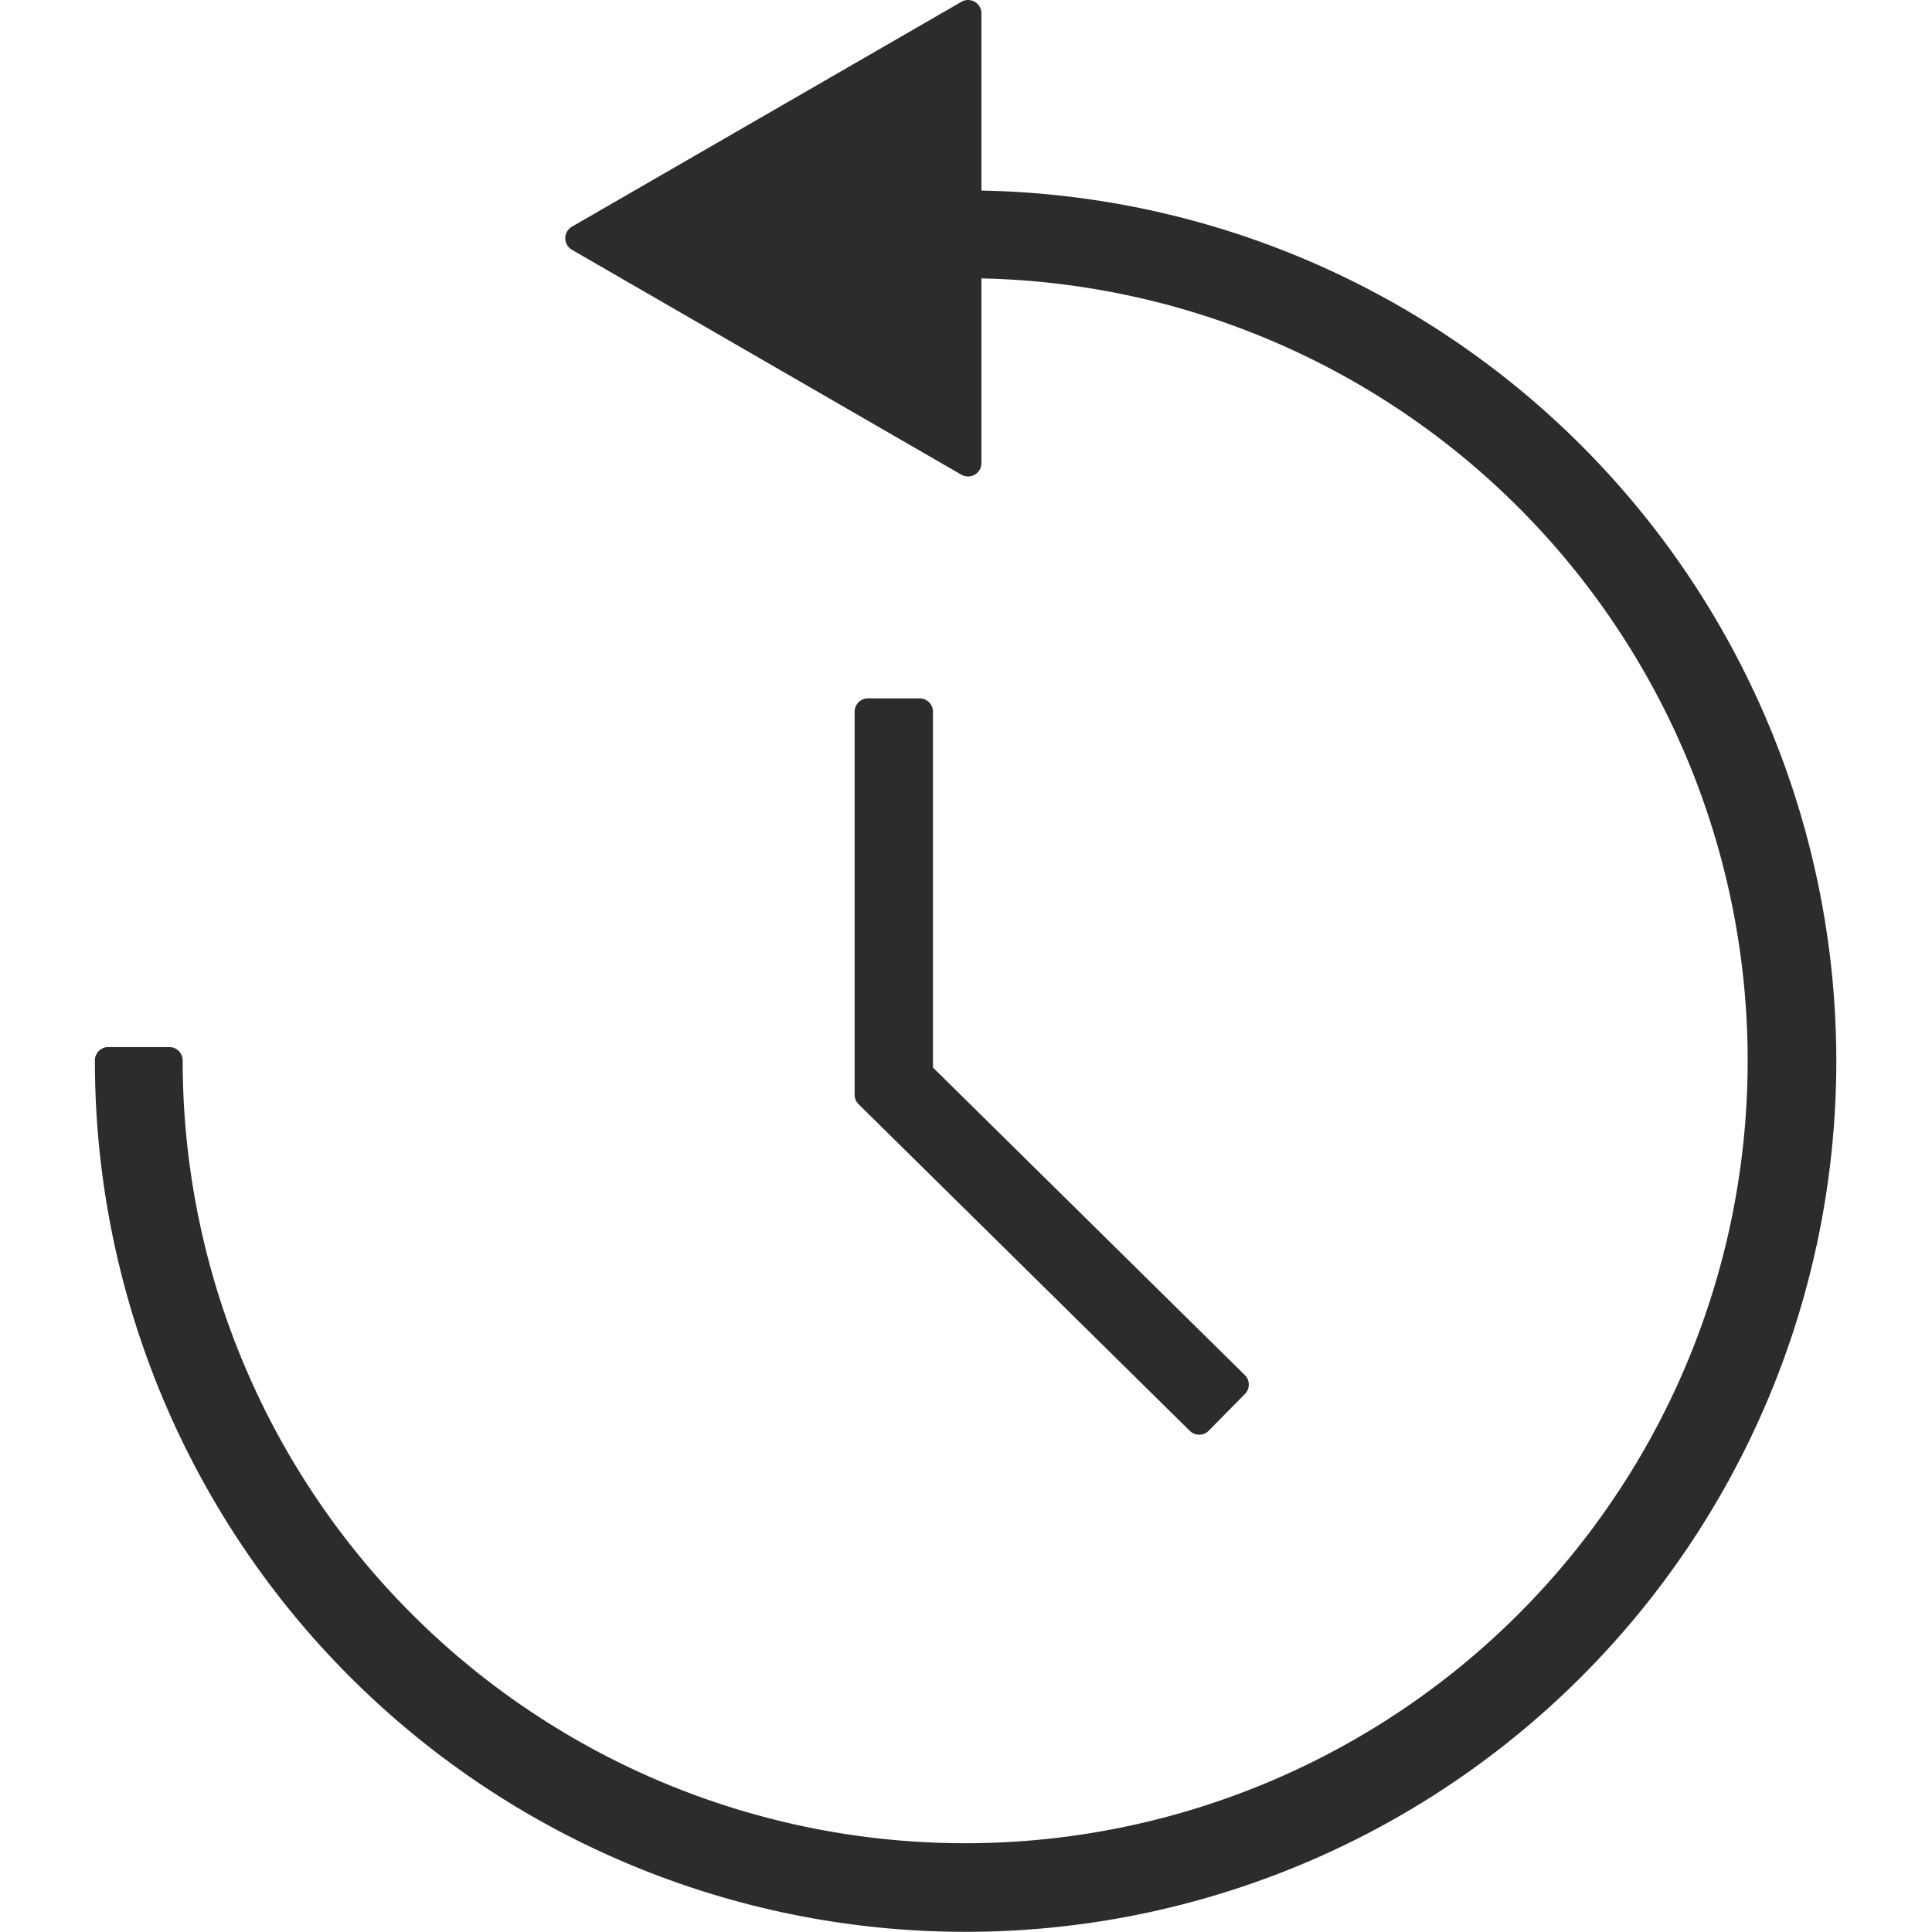 <?xml version="1.0" standalone="no"?><!DOCTYPE svg PUBLIC "-//W3C//DTD SVG 1.1//EN" "http://www.w3.org/Graphics/SVG/1.1/DTD/svg11.dtd"><svg t="1578313844979" class="icon" viewBox="0 0 1024 1024" version="1.1" xmlns="http://www.w3.org/2000/svg" p-id="1229" xmlns:xlink="http://www.w3.org/1999/xlink" width="128" height="128"><defs><style type="text/css"></style></defs><path d="M520.174 101.009V7.079a7.079 7.079 0 0 0-10.619-6.117l-206.435 119.189a7.079 7.079 0 0 0 0 12.233l206.435 119.217a7.079 7.079 0 0 0 10.619-6.145V147.563a414.739 414.739 0 1 1-423.347 414.484 7.079 7.079 0 0 0-7.079-7.079H57.38a7.079 7.079 0 0 0-7.079 7.079A461.491 461.491 0 1 0 520.174 101.009z" p-id="1230" fill="#2c2c2c"></path><path d="M487.41 370.139h-27.355a7.079 7.079 0 0 0-7.079 7.079v202.98a7.136 7.136 0 0 0 2.095 5.069l175.569 173.134a7.079 7.079 0 0 0 9.996-0.085l19.199-19.482a7.079 7.079 0 0 0-0.057-10.024l-165.29-162.996v-188.595a7.079 7.079 0 0 0-7.079-7.079z" p-id="1231" fill="#2c2c2c"></path></svg>